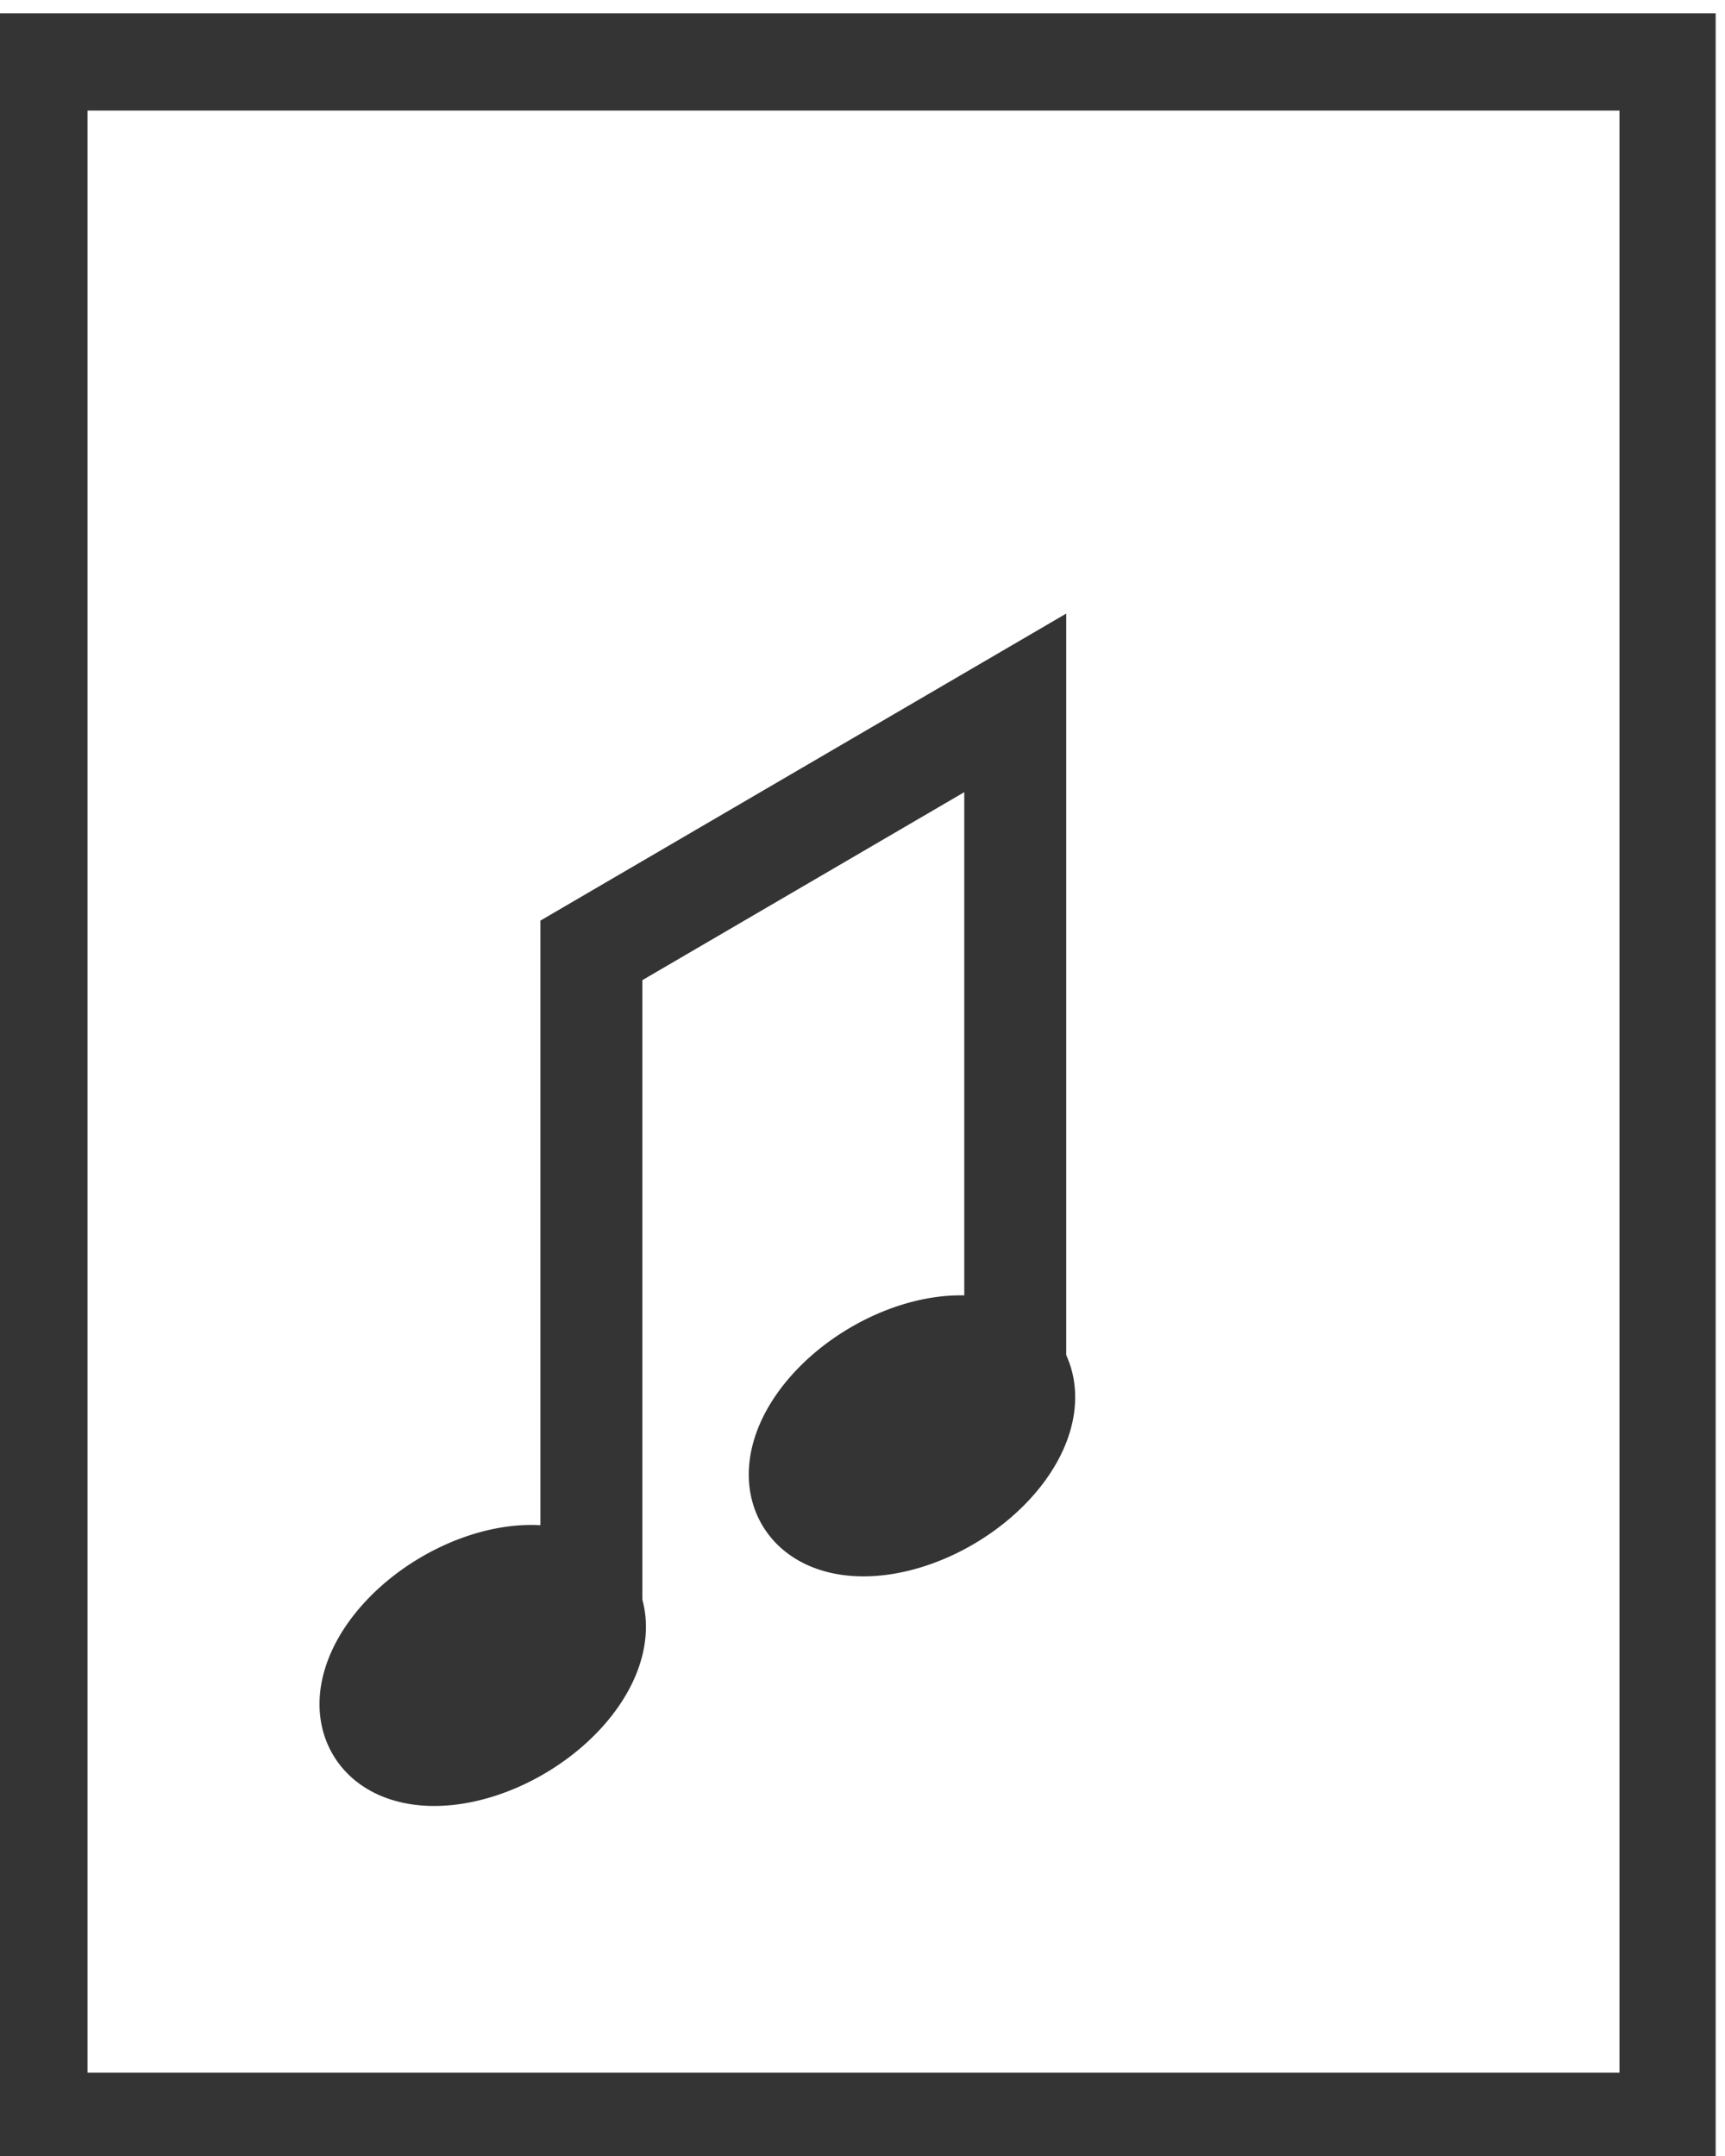 <?xml version="1.0" encoding="UTF-8" standalone="no"?>
<svg
   width="20"
   height="25"
   viewBox="0 0 5.292 6.615"
   version="1.1">
  <defs
     id="defs2" />
  <g id="layer1">
    <g
       id="g1095"
       transform="matrix(1.18,0,0,1.194,-114.201,-131.021)">
      <rect
         style="fill:none;stroke:#343434;stroke-width:0.25;stroke-linecap:square;stroke-miterlimit:4;stroke-dasharray:none;stroke-opacity:1"
         id="rect18071"
         width="4.233"
         height="5.292"
         x="96.883"
         y="109.892" />
      <g
         id="g53343">
        <path
           id="path18111"
           style="fill:#343434;fill-opacity:1;stroke:#343434;stroke-width:0.25;stroke-linecap:square;stroke-opacity:1"
           d="m 98.318,113.848 a 0.196,0.327 59.829 0 1 -0.184,0.334 0.196,0.327 59.829 0 1 -0.381,-0.005 0.196,0.327 59.829 0 1 0.184,-0.334 0.196,0.327 59.829 0 1 0.381,0.005 z" />
        <path
           style="fill:none;stroke:#343434;stroke-width:0.265px;stroke-linecap:butt;stroke-linejoin:miter;stroke-opacity:1"
           d="m 98.318,113.848 v -1.673 l 1.102,-0.636 v 1.758"
           id="path18248" />
        <path
           id="ellipse18339"
           style="fill:#343434;fill-opacity:1;stroke:#343434;stroke-width:0.25;stroke-linecap:square;stroke-opacity:1"
           d="m 99.434,113.258 a 0.196,0.327 59.829 0 1 -0.184,0.334 0.196,0.327 59.829 0 1 -0.381,-0.005 0.196,0.327 59.829 0 1 0.184,-0.334 0.196,0.327 59.829 0 1 0.381,0.005 z" />
      </g>
    </g>
  </g>
</svg>
